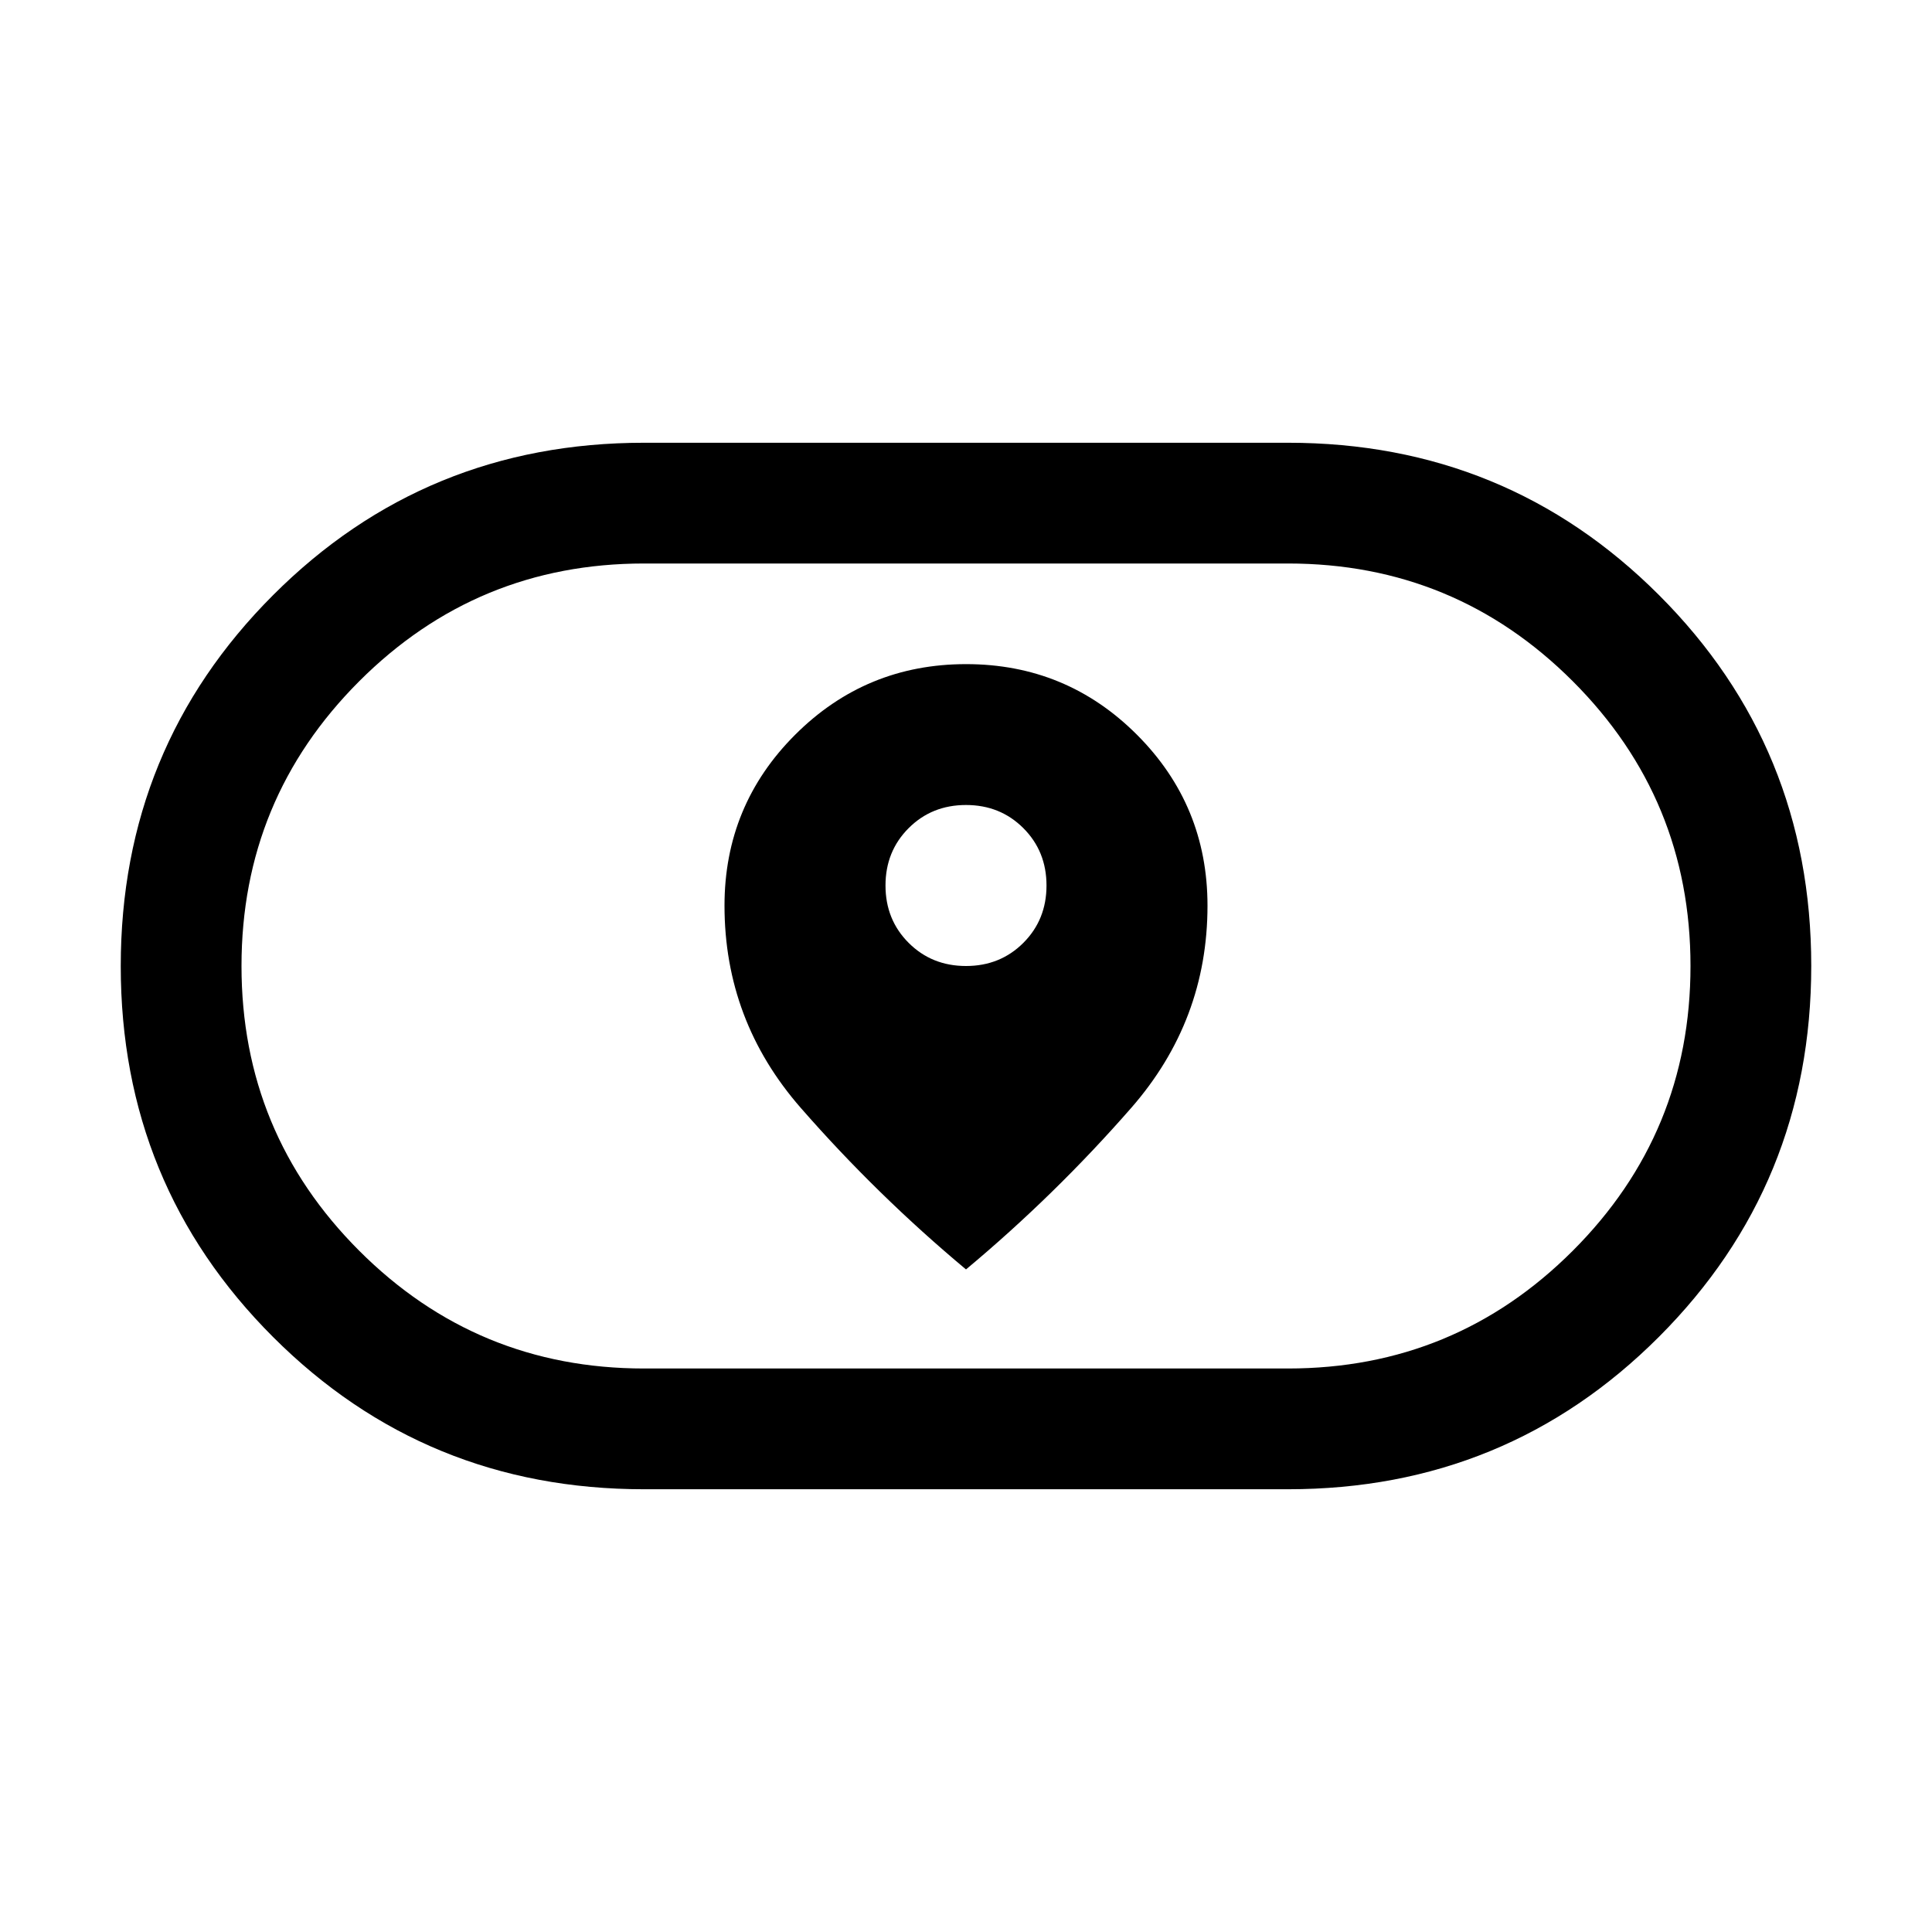 <svg xmlns="http://www.w3.org/2000/svg" height="24" viewBox="0 -960 960 960" width="24"><path d="M360.001-510q0 57.154 37.923 100.538 37.922 43.384 82.076 80.231 44.154-36.847 82.076-80.231Q599.999-452.846 599.999-510q0-49.846-35.061-84.923-35.06-35.076-84.884-35.076-49.823 0-84.938 35.076-35.115 35.077-35.115 84.923ZM480-480q-17 0-28.5-11.5T440-520q0-17 11.5-28.5T480-560q17 0 28.5 11.5T520-520q0 17-11.5 28.5T480-480ZM320-220.001q-108.642 0-184.32-75.657-75.679-75.657-75.679-184.268 0-108.612 75.679-184.342 75.678-75.731 184.32-75.731h320q108.642 0 184.32 75.657 75.679 75.657 75.679 184.268 0 108.612-75.679 184.342-75.678 75.731-184.32 75.731H320ZM320-280h320q83 0 141.5-58.5T840-480q0-83-58.5-141.5T640-680H320q-83 0-141.5 58.5T120-480q0 83 58.5 141.5T320-280Zm160-200Z"/></svg>